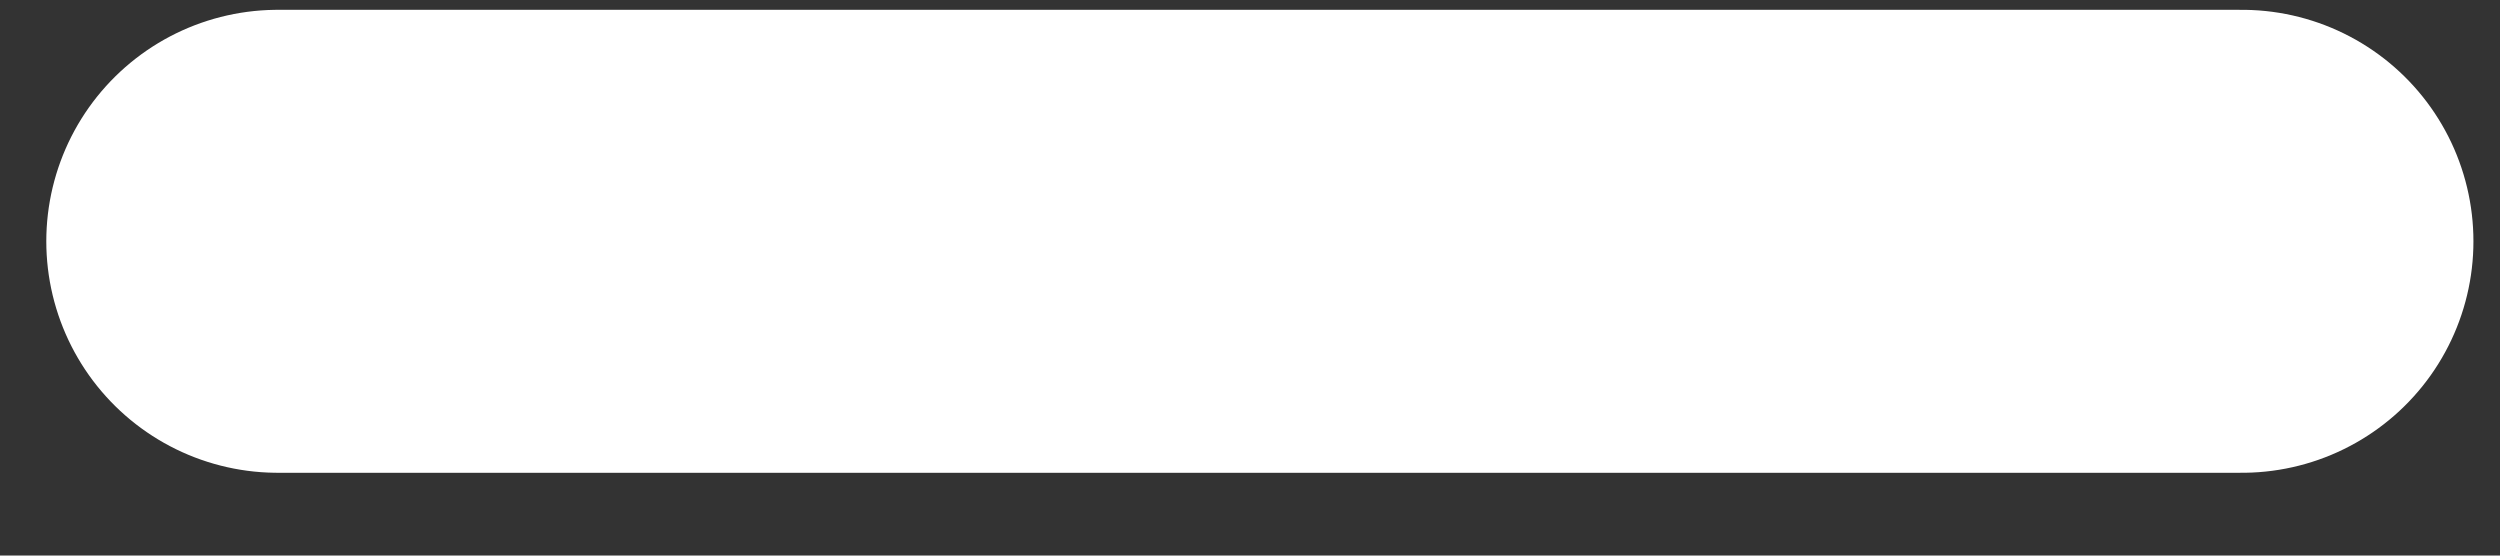 <svg width="27" height="6" viewBox="0 0 27 6" fill="none" xmlns="http://www.w3.org/2000/svg">
<rect x="0" y="0" width="27" height="6" fill="#333333" stroke="none"/>
<path d="M3 2.606L24.213 2.606" stroke="white" stroke-width="5" stroke-linecap="round" stroke-linejoin="round"/>
</svg>
